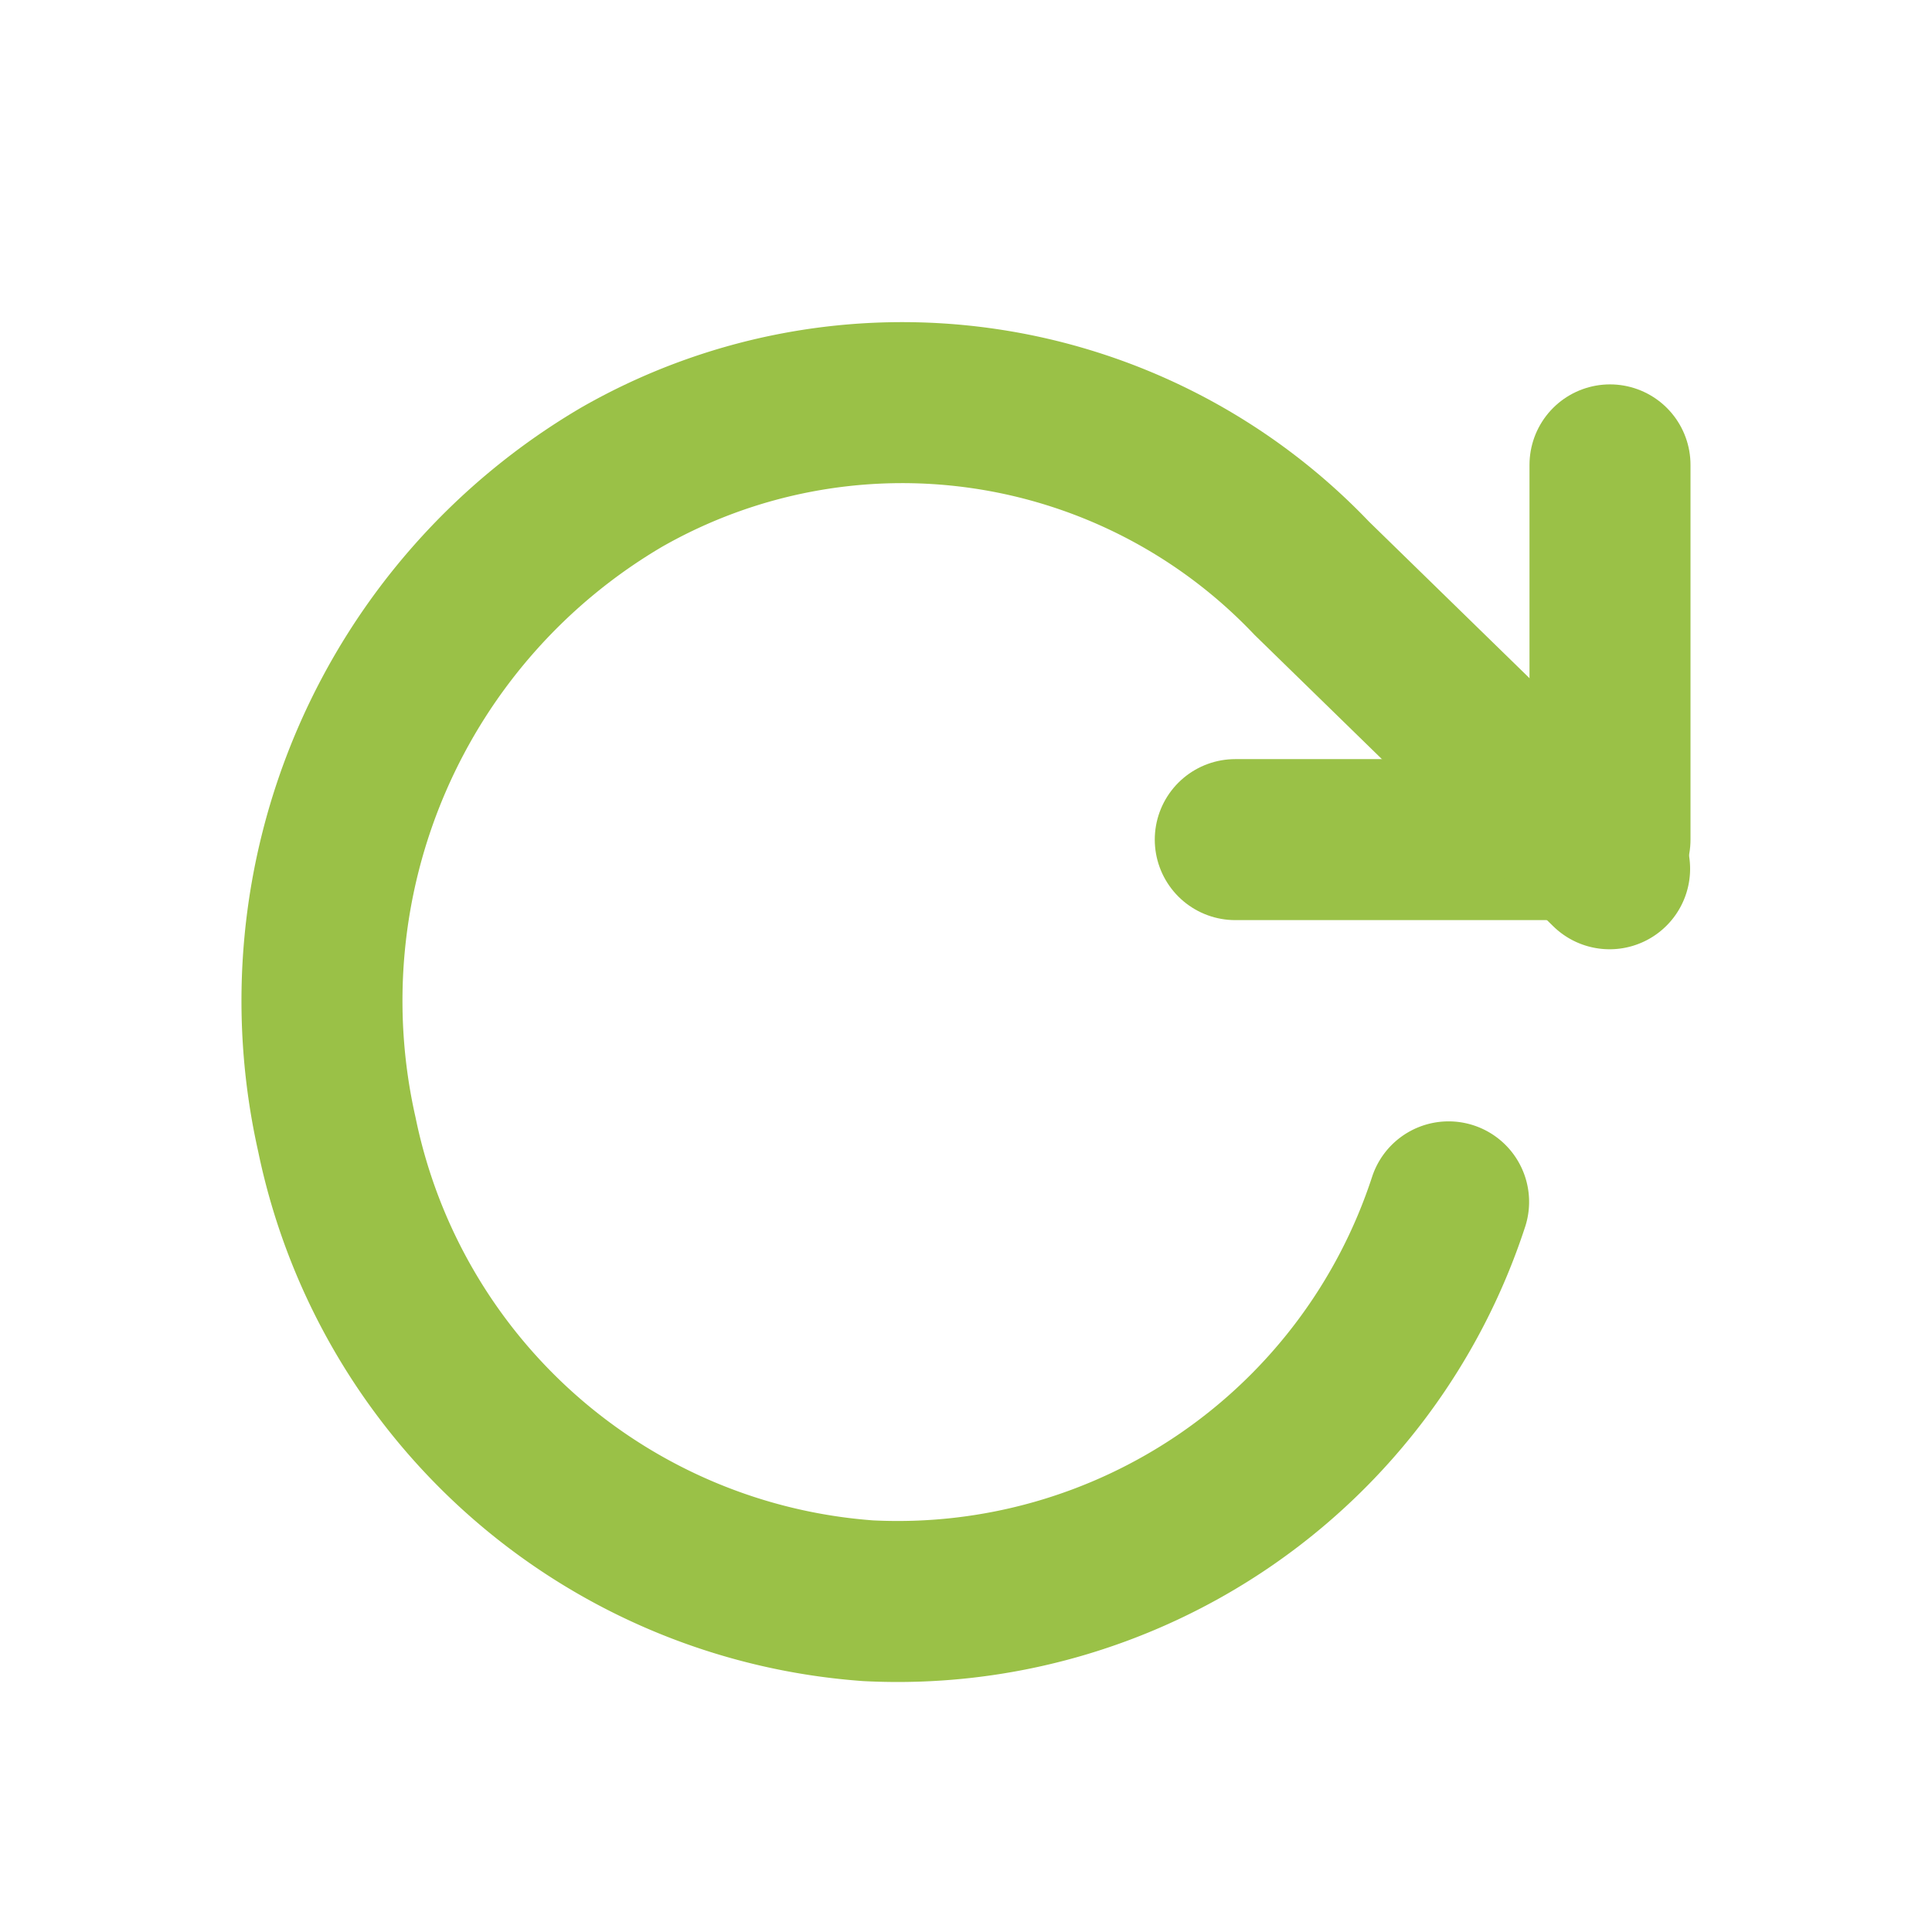<svg xmlns="http://www.w3.org/2000/svg" width="24" height="24" viewBox="0 0 24 24">
  <g id="グループ_5" data-name="グループ 5" transform="translate(-56 -356)">
    <g id="Icon_feather-rotate-cw" data-name="Icon feather-rotate-cw" transform="translate(60 361)">
      <path id="パス_3" data-name="パス 3" d="M30.155,6v4.655H25.5" transform="translate(-14.155 -5.225)" fill="none" stroke="#9ac147" stroke-linecap="round" stroke-linejoin="round" stroke-width="2"/>
      <path id="パス_4" data-name="パス 4" d="M18.5,14.433a7.2,7.2,0,0,1-7.21,4.955,7.276,7.276,0,0,1-6.6-5.791A7.544,7.544,0,0,1,8.23,5.429,7.023,7.023,0,0,1,16.8,6.686l3.7,3.609" transform="translate(-4.505 -4.503)" fill="none" stroke="#9ac147" stroke-linecap="round" stroke-linejoin="round" stroke-width="2"/>
    </g>
    <g id="長方形_9" data-name="長方形 9" transform="translate(56 356)" fill="none" stroke="rgba(112,112,112,0)" stroke-width="1">
      <rect width="24" height="24" stroke="none"/>
      <rect x="0.5" y="0.5" width="23" height="23" fill="none"/>
    </g>
  </g>
</svg>
